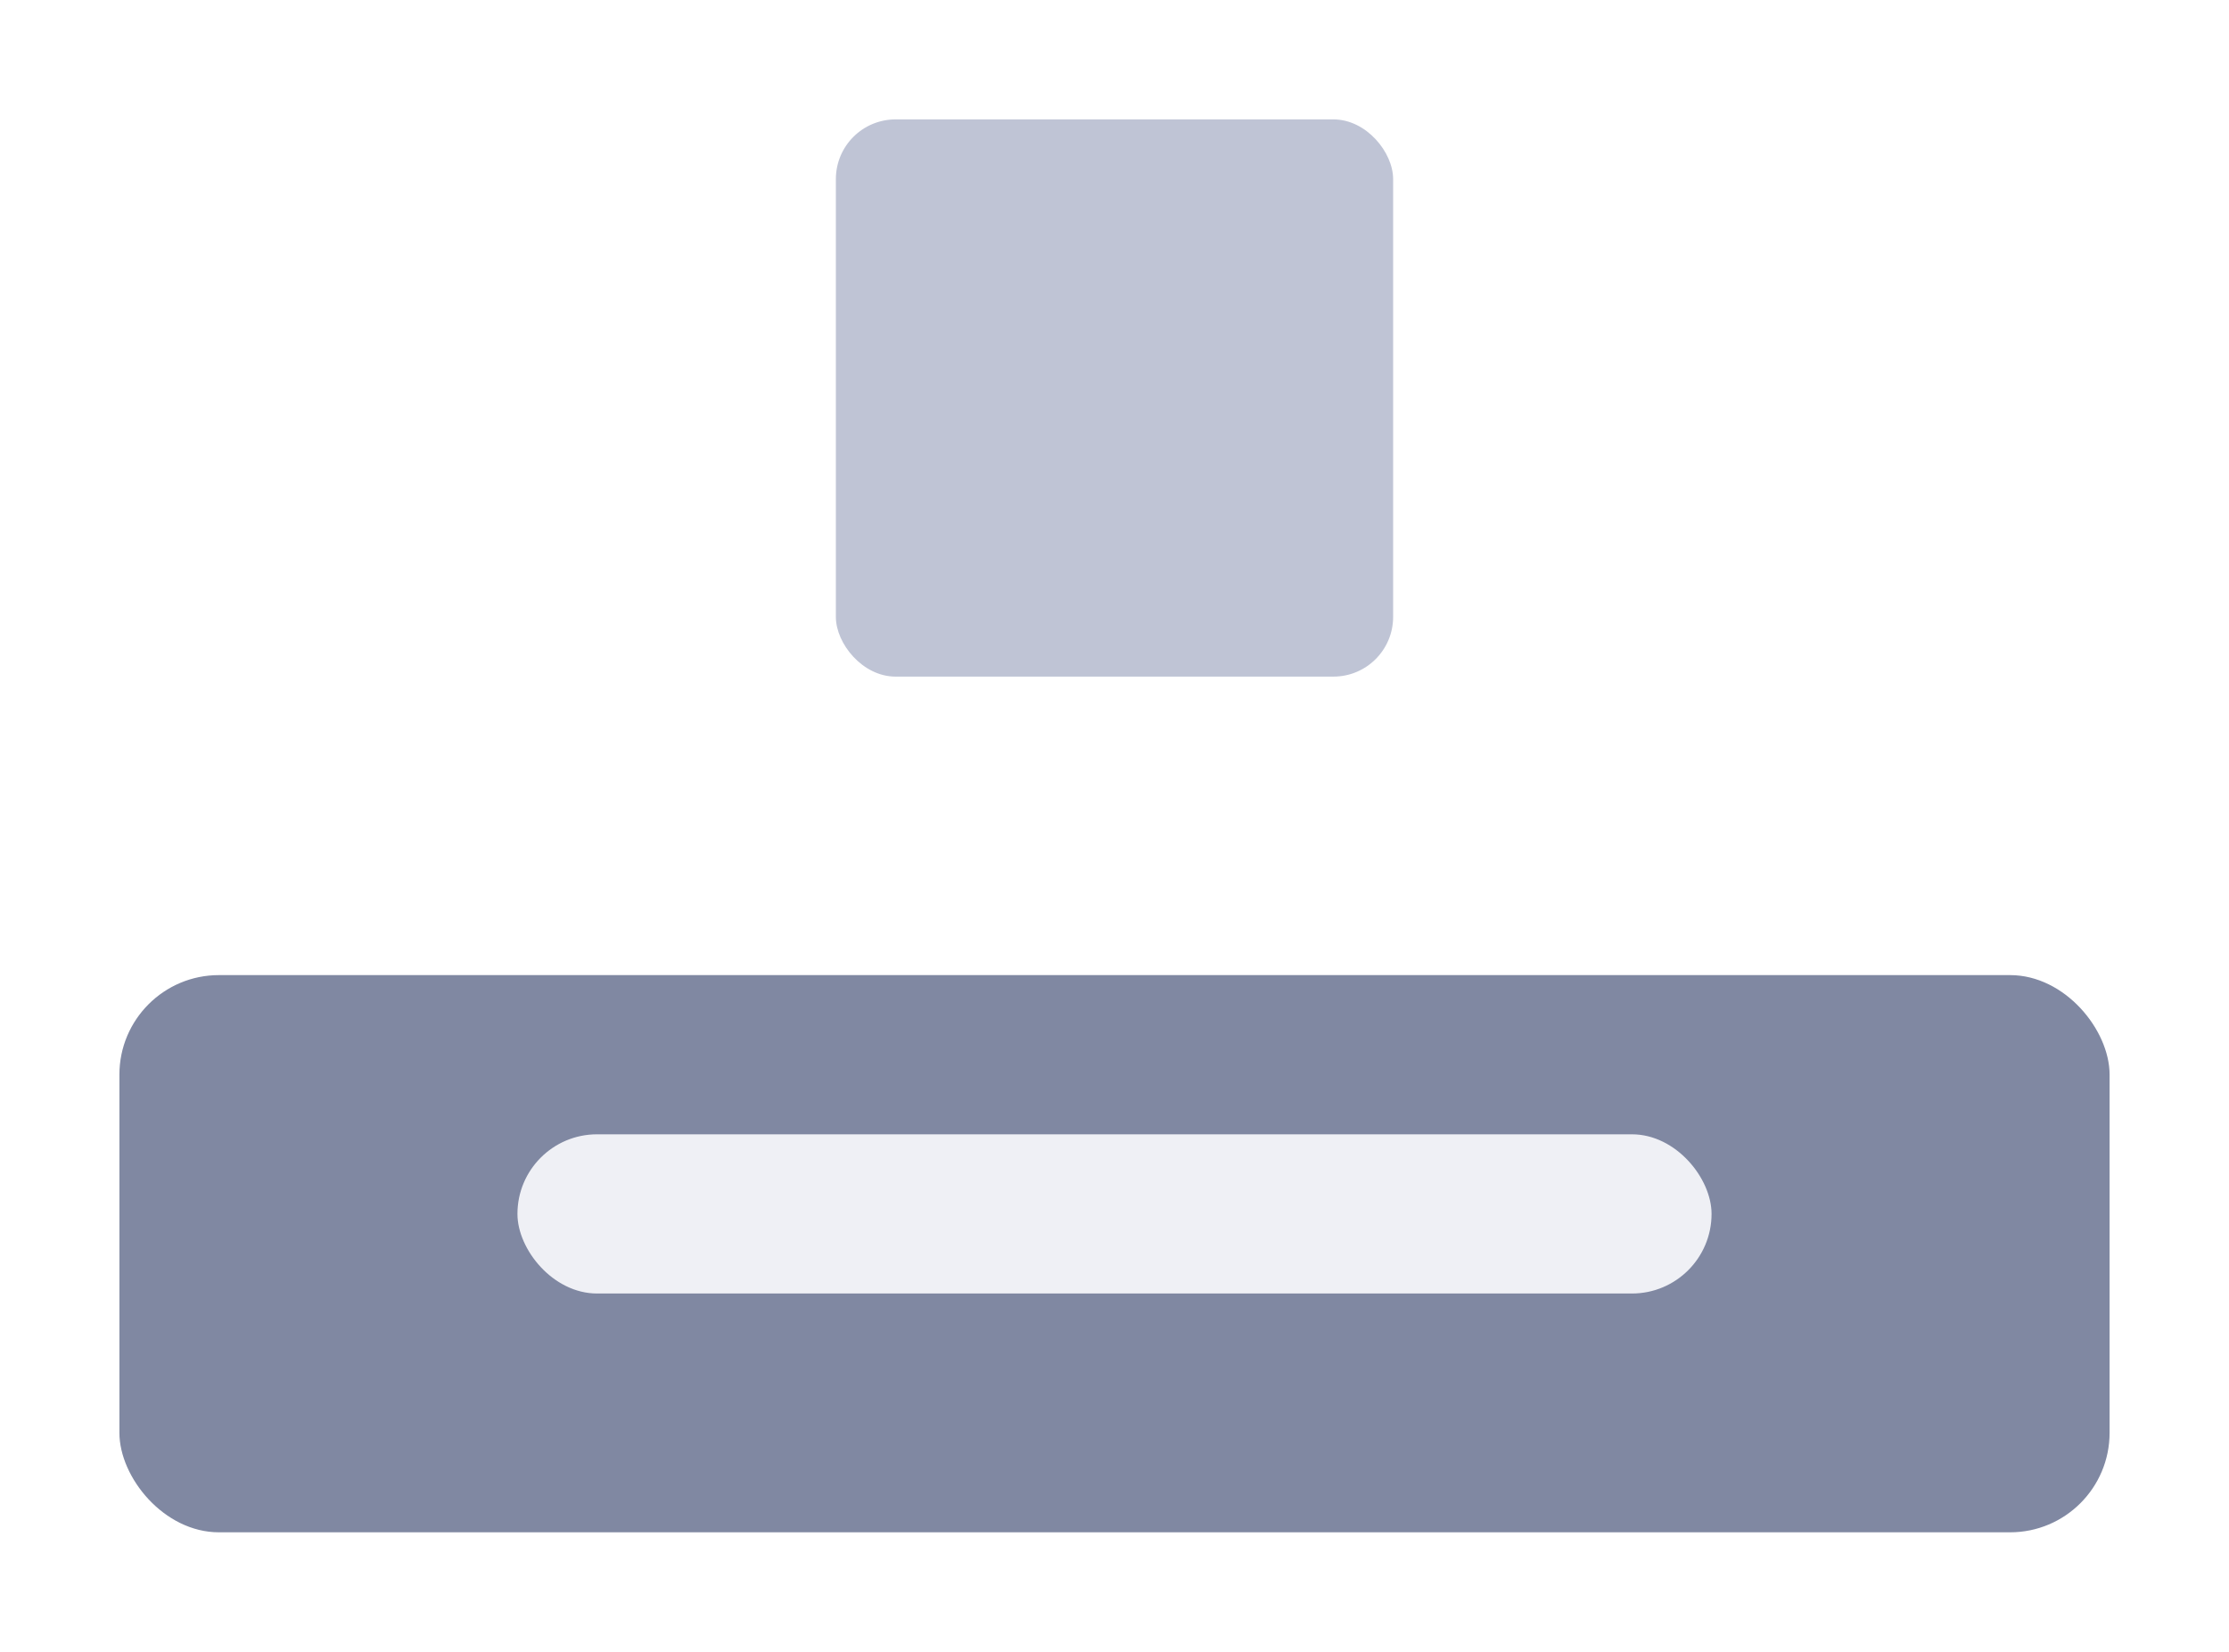 <svg xmlns="http://www.w3.org/2000/svg" xmlns:xlink="http://www.w3.org/1999/xlink" width="112" height="83" viewBox="0 0 112 83">
  <defs>
    <filter id="Rectangle_3017" x="0" y="43" width="112" height="40" filterUnits="userSpaceOnUse">
      <feOffset dy="2" input="SourceAlpha"/>
      <feGaussianBlur stdDeviation="2" result="blur"/>
      <feFlood flood-opacity="0.071"/>
      <feComposite operator="in" in2="blur"/>
      <feComposite in="SourceGraphic"/>
    </filter>
    <filter id="Rectangle_3089" x="36" y="0" width="40" height="40" filterUnits="userSpaceOnUse">
      <feOffset dy="2" input="SourceAlpha"/>
      <feGaussianBlur stdDeviation="2" result="blur-2"/>
      <feFlood flood-opacity="0.071"/>
      <feComposite operator="in" in2="blur-2"/>
      <feComposite in="SourceGraphic"/>
    </filter>
  </defs>
  <g id="Group_7342" data-name="Group 7342" transform="translate(-809 -1014)">
    <g id="Group_7340" data-name="Group 7340" transform="translate(10 35)">
      <g transform="matrix(1, 0, 0, 1, 799, 979)" filter="url(#Rectangle_3017)">
        <rect id="Rectangle_3017-2" data-name="Rectangle 3017" width="100" height="28" rx="5" transform="translate(6 47)" fill="#8088a2"/>
      </g>
      <rect id="Rectangle_3018" data-name="Rectangle 3018" width="60" height="8" rx="4" transform="translate(825 1036)" fill="#eff0f5"/>
    </g>
    <g transform="matrix(1, 0, 0, 1, 809, 1014)" filter="url(#Rectangle_3089)">
      <rect id="Rectangle_3089-2" data-name="Rectangle 3089" width="28" height="28" rx="3" transform="translate(42 4)" fill="#bfc4d5"/>
    </g>
  </g>
</svg>
